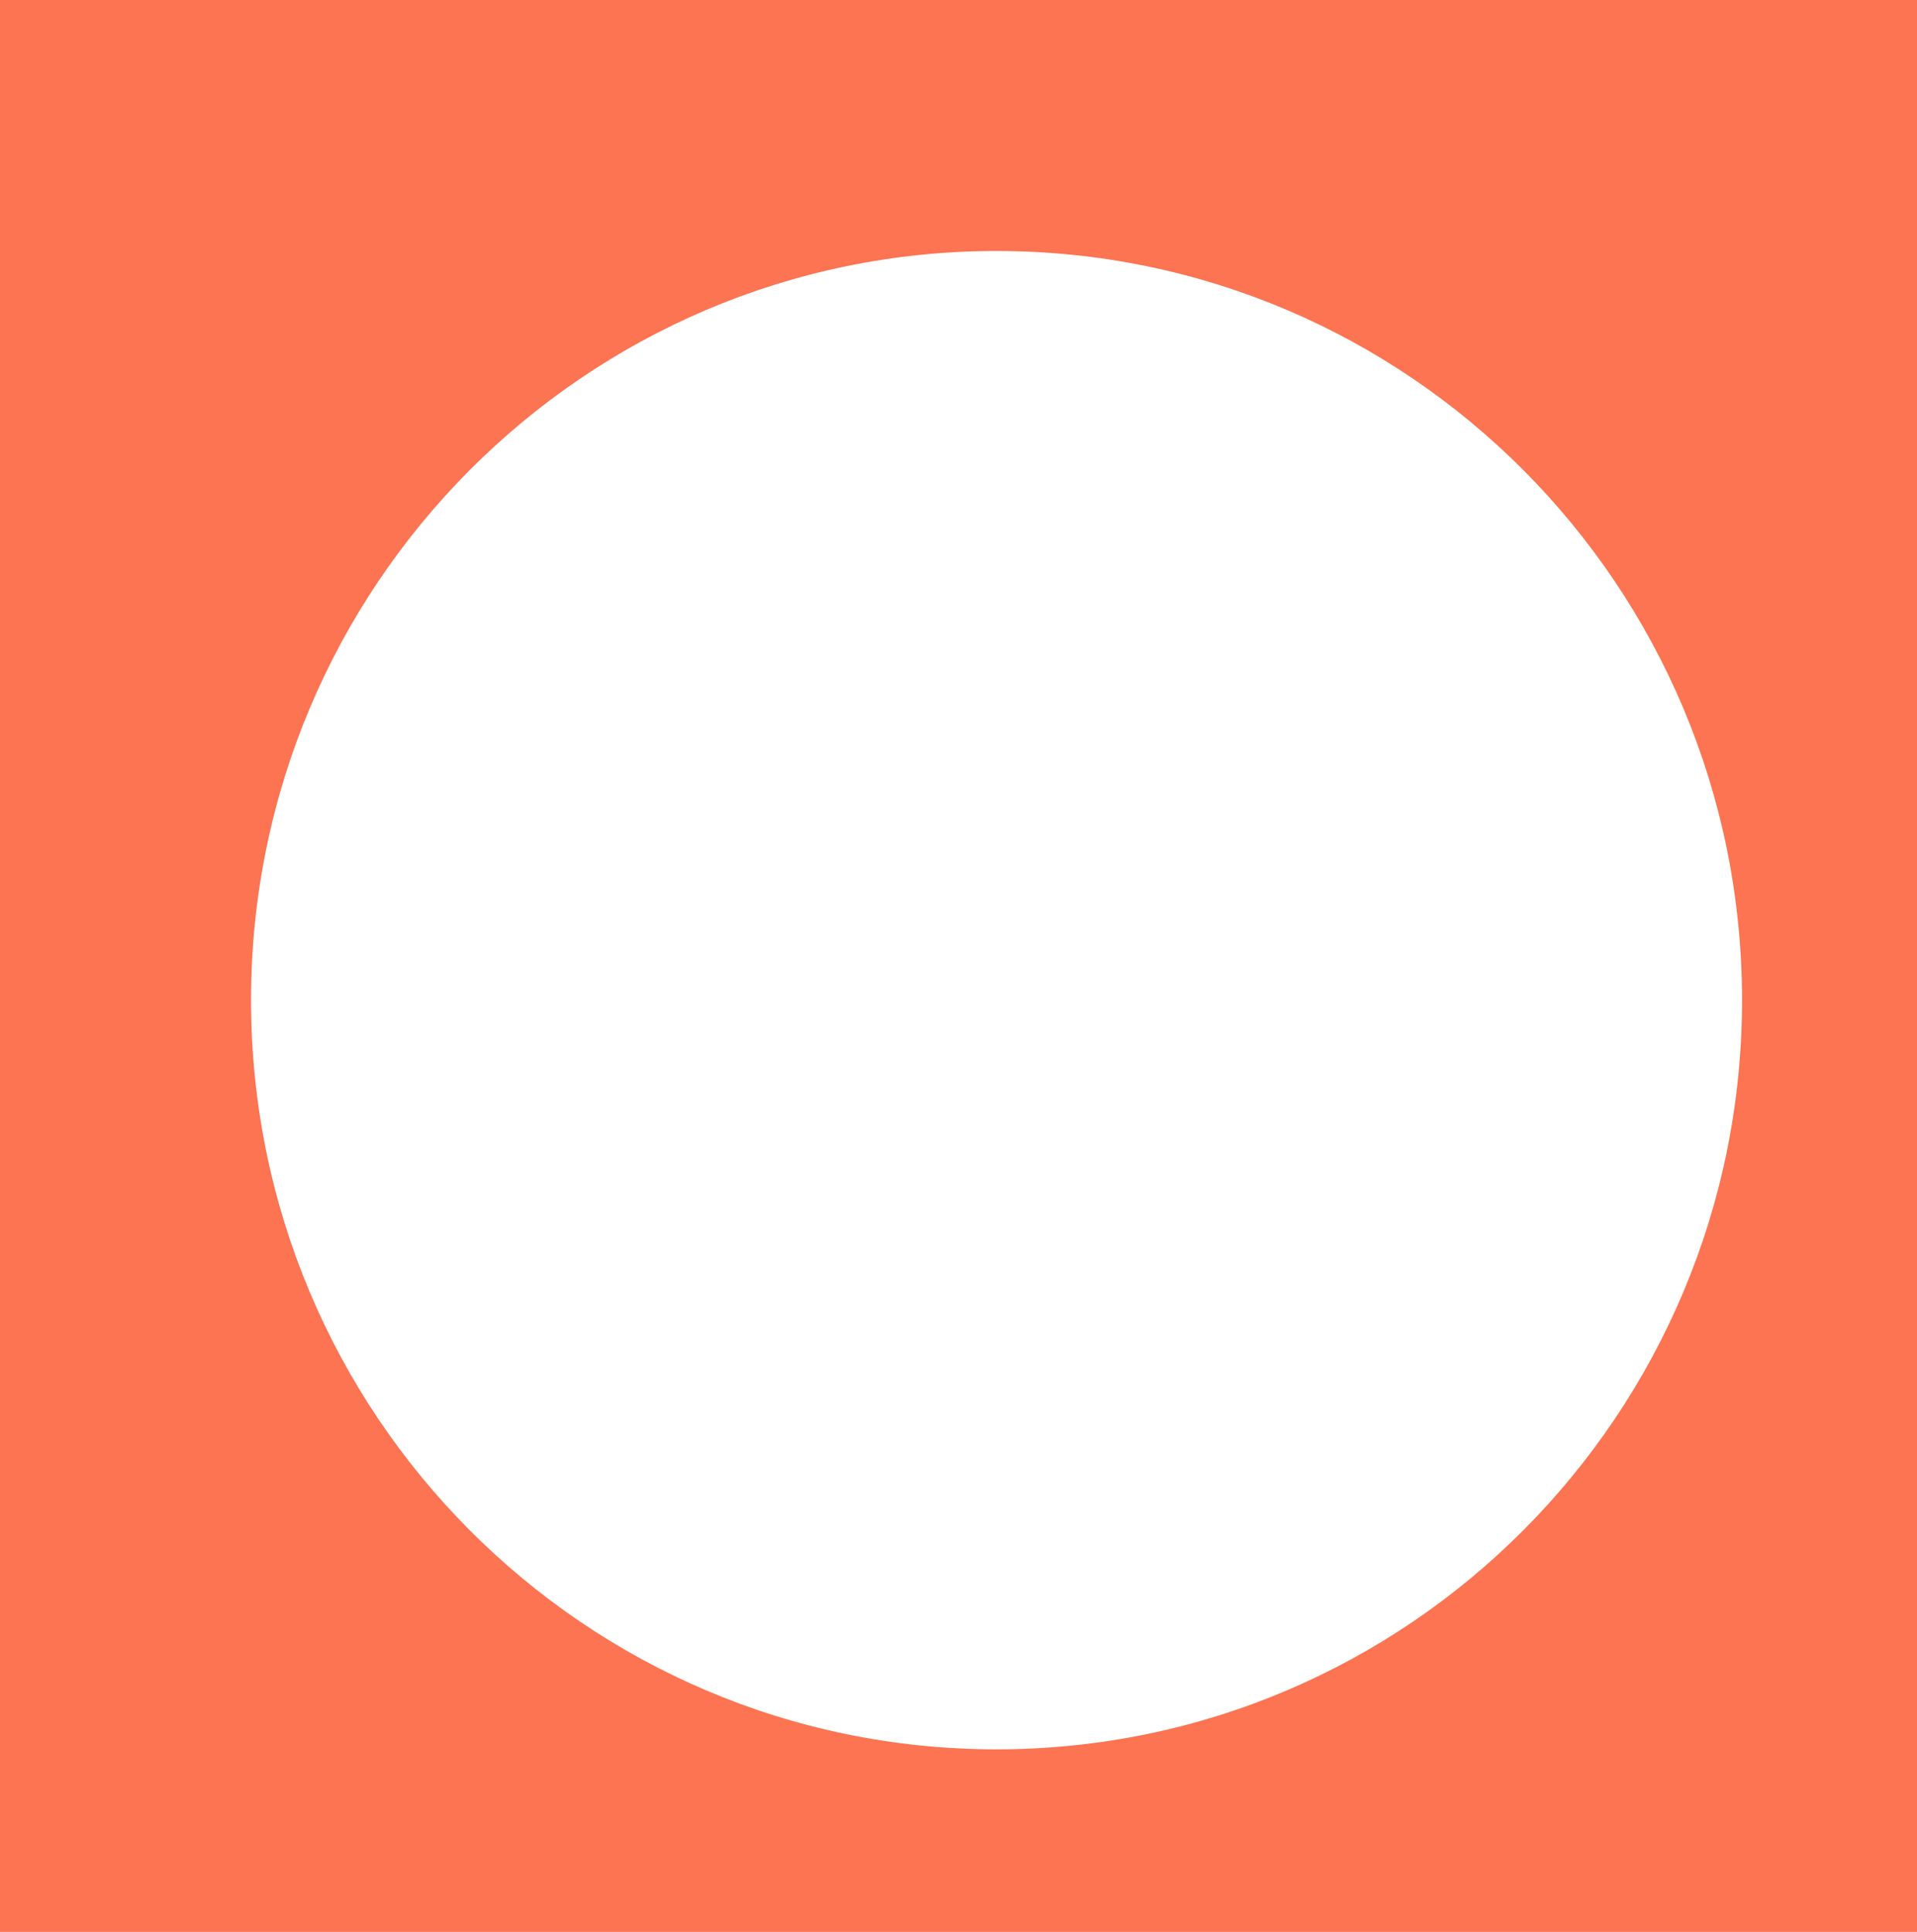 <svg width="252px" height="254px" viewBox="0 0 252 254" version="1.1" xmlns="http://www.w3.org/2000/svg" xmlns:xlink="http://www.w3.org/1999/xlink"> <title>path-1</title> <g id="Pagasdasde-1" stroke="none" stroke-width="1" fill="none" fill-rule="evenodd"> <g id="event-shape-1-morph-shape-3asdad" fill="#8B6CB0" fill-rule="nonzero"> <path class="main-shape" d="M263,0 L263,263 L0,263 L0,0 L263,0 Z M131,33 C76.876,33 33,77.1 33,131.5 C33,185.9 76.876,230 131,230 C185.124,230 229,185.9 229,131.5 C229,77.1 185.124,33 131,33 Z" id="event-shapasdade-1-path-1" data-original="M251.697419,0 C251.898032,2.90828341 252,5.84371176 252,8.80296158 C252,62.9944653 217.804983,109.197411 169.819862,127.002074 C217.804983,144.802588 252,191.005534 252,245.197037 C252,248.156287 251.898032,251.091716 251.697419,254 L251.697419,254 L0.302581193,254 C0.101967951,251.091716 0,248.156287 0,245.197037 C0,191.005534 34.195017,144.802588 82.1801378,126.997925 C34.195017,109.197411 0,62.9944653 0,8.80296158 C0,5.84371176 0.101967951,2.90828341 0.302581193,0 L251.697419,0 Z" style="fill: rgb(252, 116, 82);"></path> </g> </g> </svg>